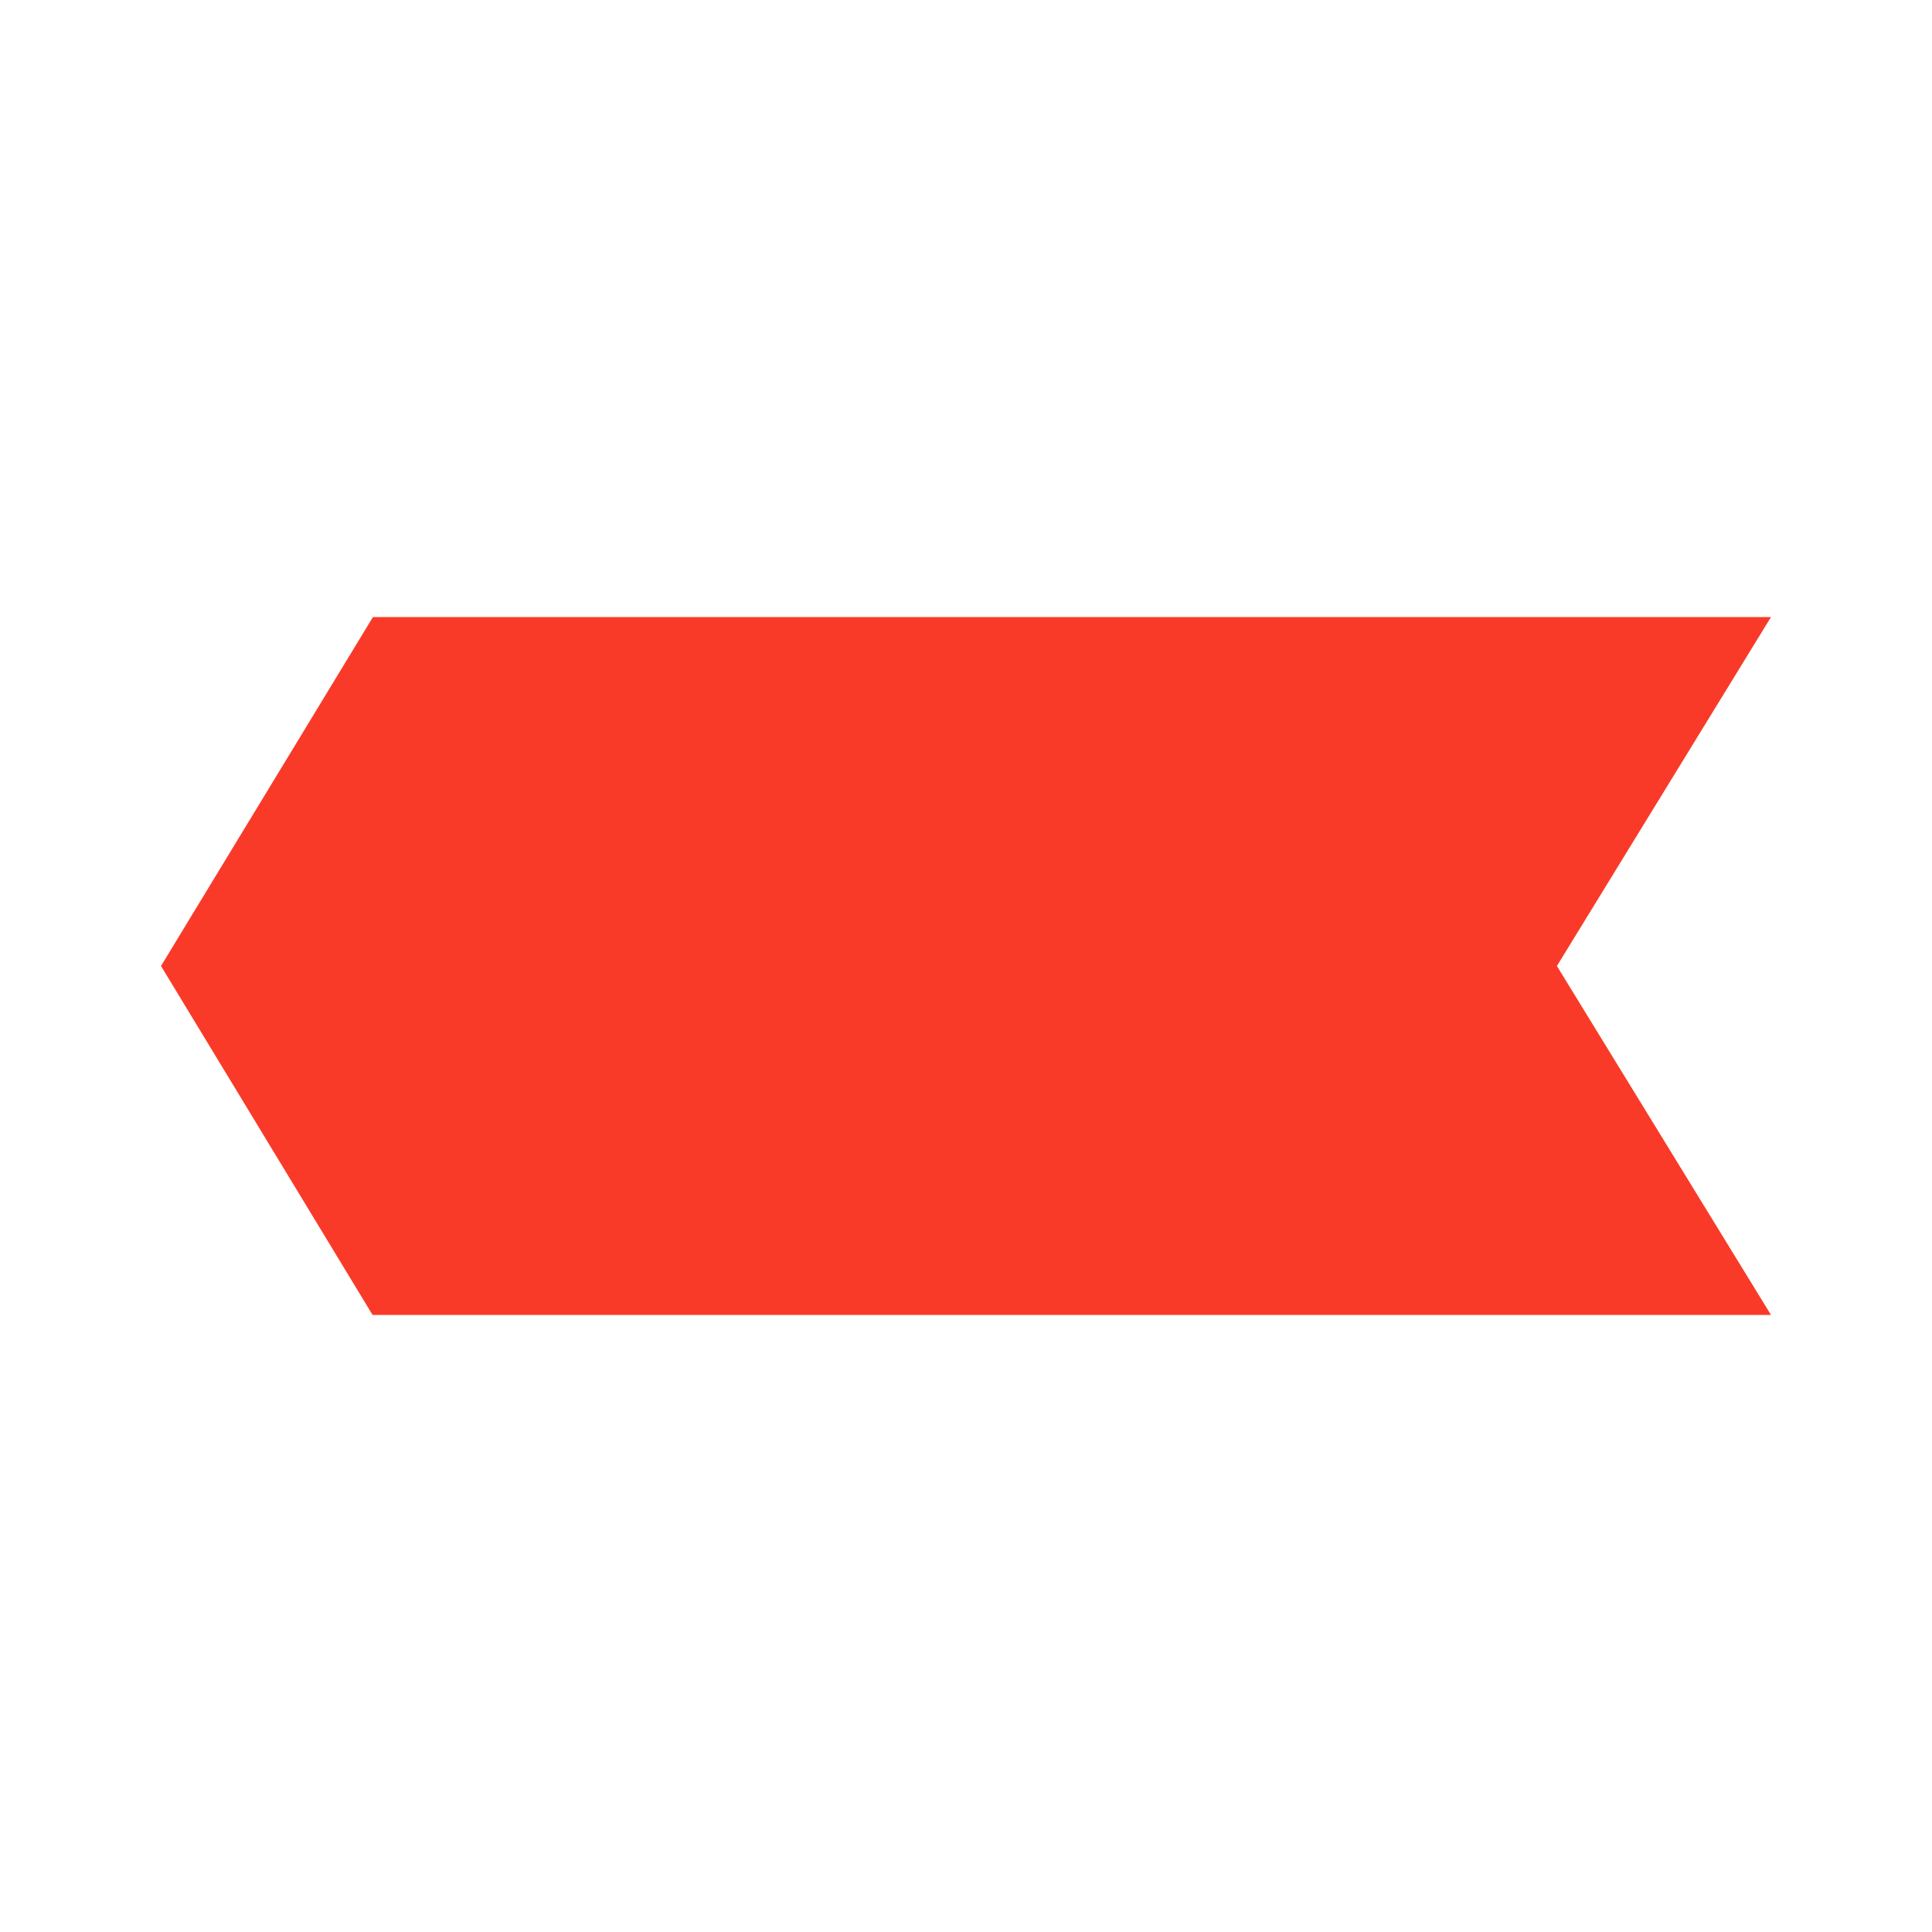 <!DOCTYPE svg PUBLIC "-//W3C//DTD SVG 1.1//EN" "http://www.w3.org/Graphics/SVG/1.1/DTD/svg11.dtd">

<!-- Uploaded to: SVG Repo, www.svgrepo.com, Transformed by: SVG Repo Mixer Tools -->
<svg fill="#fa3a28" height="160px" width="160px" version="1.1" id="Layer_1" xmlns="http://www.w3.org/2000/svg" xmlns:xlink="http://www.w3.org/1999/xlink" viewBox="-179.2 -179.2 2150.40 2150.40" xml:space="preserve" stroke="#000000" stroke-width="0.018">

<g id="SVGRepo_bgCarrier" stroke-width="0"/>

<g id="SVGRepo_tracerCarrier" stroke-linecap="round" stroke-linejoin="round" stroke="#CCCCCC" stroke-width="3.584"/>

<g id="SVGRepo_iconCarrier"> <path d="M0,896l235.9-388.4H1792L1553.7,896l238.3,388.4H235.5L0,896z"/> </g>

</svg>